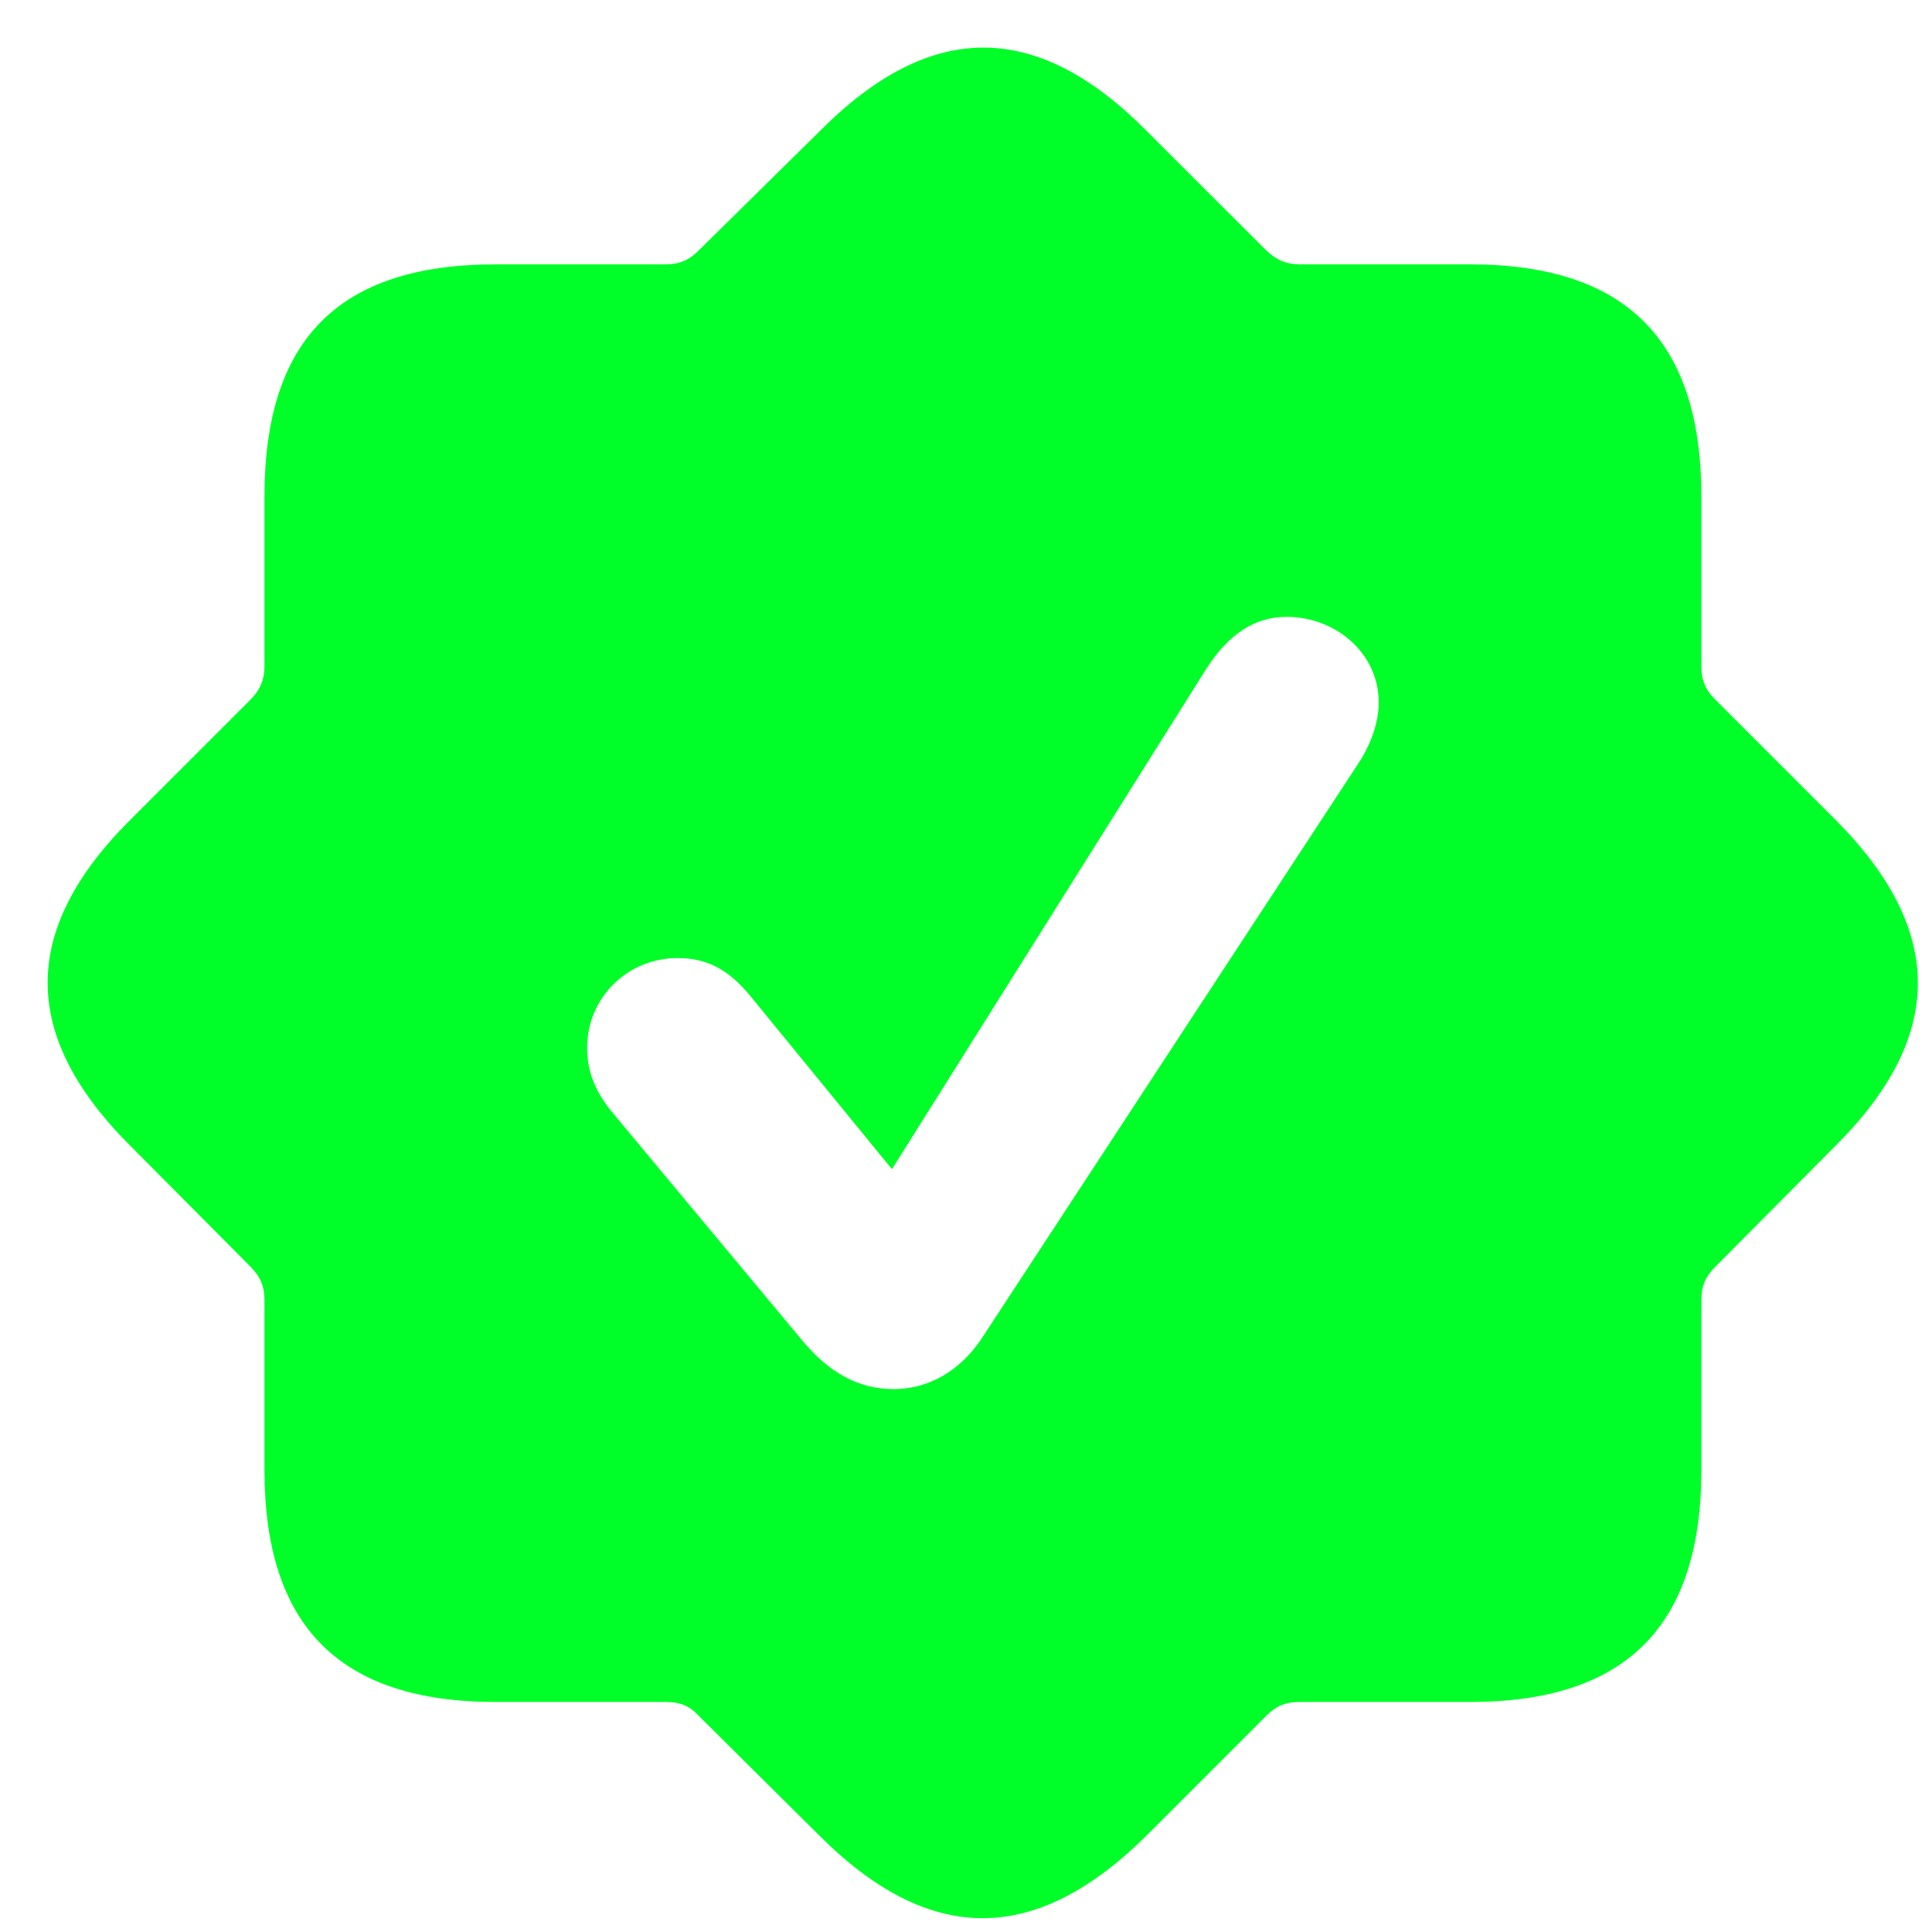 <svg width="18" height="18" viewBox="0 0 18 18" fill="none" xmlns="http://www.w3.org/2000/svg">
<path d="M4.618 15.857C3.164 15.857 2.464 15.149 2.464 13.695V12.113C2.464 11.985 2.426 11.895 2.336 11.804L1.221 10.682C0.189 9.657 0.181 8.663 1.221 7.631L2.336 6.516C2.426 6.425 2.464 6.327 2.464 6.207V4.625C2.464 3.156 3.164 2.463 4.618 2.463H6.2C6.328 2.463 6.419 2.425 6.509 2.334L7.632 1.227C8.664 0.187 9.651 0.18 10.683 1.22L11.798 2.334C11.896 2.425 11.986 2.463 12.114 2.463H13.696C15.15 2.463 15.851 3.171 15.851 4.625V6.207C15.851 6.327 15.881 6.418 15.979 6.516L17.094 7.631C18.126 8.663 18.126 9.657 17.094 10.682L15.979 11.804C15.888 11.895 15.851 11.985 15.851 12.113V13.695C15.851 15.149 15.15 15.857 13.696 15.857H12.114C11.986 15.857 11.896 15.887 11.798 15.985L10.683 17.1C9.651 18.125 8.664 18.132 7.632 17.1L6.509 15.985C6.419 15.887 6.328 15.857 6.2 15.857H4.618ZM8.325 12.942C8.656 12.942 8.943 12.768 9.138 12.482L12.642 7.133C12.77 6.945 12.845 6.734 12.845 6.546C12.845 6.079 12.438 5.747 11.986 5.747C11.685 5.747 11.444 5.913 11.24 6.229L8.31 10.893L6.991 9.28C6.788 9.032 6.585 8.926 6.313 8.926C5.846 8.926 5.47 9.295 5.47 9.762C5.47 9.981 5.545 10.177 5.718 10.38L7.481 12.497C7.722 12.783 7.993 12.942 8.325 12.942Z" fill="#00FF29"/>
</svg>
